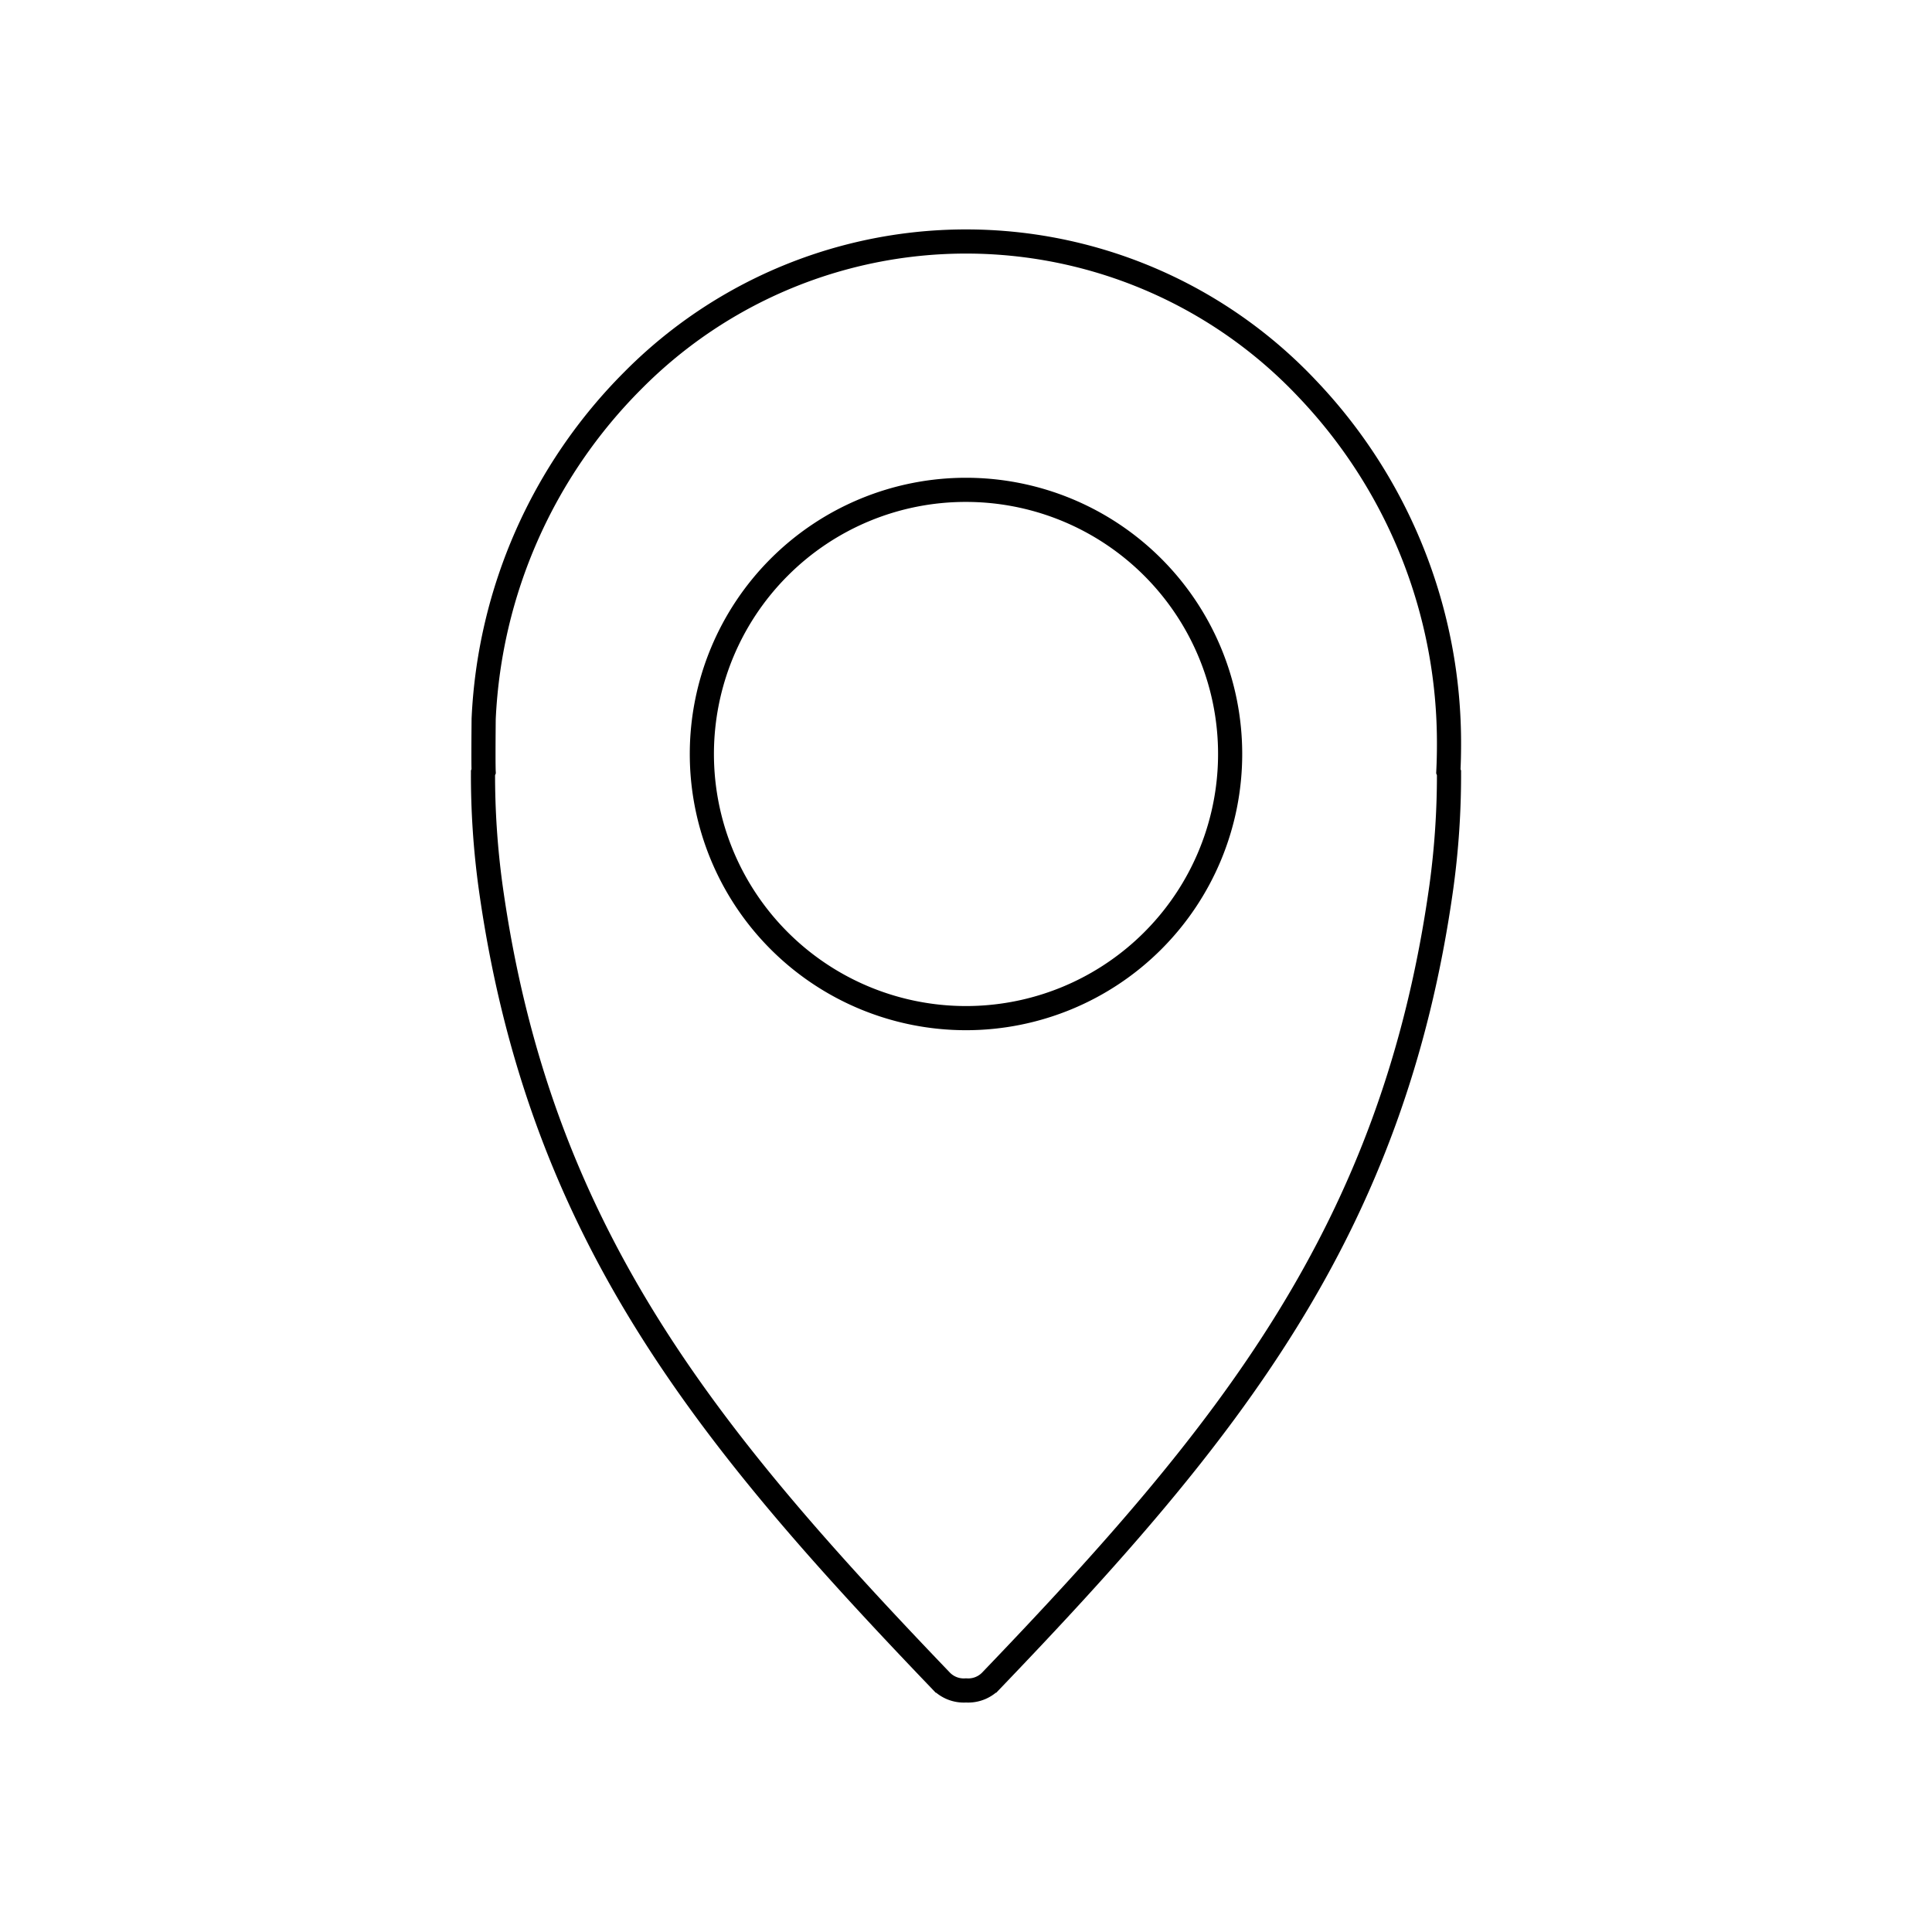 <svg xmlns="http://www.w3.org/2000/svg" viewBox="0 0 320 320">
  <defs>
    <style>
      .cls-1 {
        fill: #1a1a1a;
      }
    </style>
  </defs>
  <title>flat-location-outline</title>
  <g id="Layer_16" data-name="Layer 16">
    <path  d="M239.894,127.748l-1.856.746.106.264L240,128.012h-2a134.124,134.124,0,0,1-1.23,18.499c-3.945,28.297-12.668,50.65-25.288,71.09-12.62,20.435-29.178,38.957-48.771,59.387l1.444,1.384v-2h-.854l-.59.616A3.205,3.205,0,0,1,160.37,278l-.234-.008-.137-.009-.137.01L159.63,278a3.204,3.204,0,0,1-2.341-1.012l-.59-.616h-.854v2l1.444-1.384c-19.592-20.43-36.15-38.952-48.771-59.387-12.62-20.44-21.343-42.792-25.288-71.09a134.127,134.127,0,0,1-1.23-18.5H80l1.855.748.106-.263.164-.408-.021-.439c-.009-.172-.017-.549-.021-1.015-.005-.469-.007-1.04-.007-1.654,0-1.288.009-2.764.017-3.917s.017-1.979.017-1.981l-2-.02,1.998.099a82.751,82.751,0,0,1,24.132-54.729A75.666,75.666,0,0,1,215.125,65.82,82.995,82.995,0,0,1,238,123.43q0,2.124-.104,4.221l-.021.437.163.406,1.856-.746,1.998.098q.107-2.192.108-4.416A86.995,86.995,0,0,0,218.012,63.052,79.665,79.665,0,0,0,103.42,61.595a86.751,86.751,0,0,0-25.308,57.369l-.002.04,0,.038c0,.004-.034,3.331-.034,5.939,0,.622.002,1.204.007,1.694.005.493.012.882.026,1.171l1.998-.098-1.855-.748-.106.263-.145.36v.388a138.099,138.099,0,0,0,1.268,19.051c4.007,28.812,12.965,51.794,25.847,72.64,12.881,20.85,29.645,39.567,49.287,60.054l.59.616h.854v-2l-1.444,1.384A7.216,7.216,0,0,0,159.63,282q.252,0,.508-.018L160,279.987l-.135,1.995c.164.011.332.017.505.017a7.217,7.217,0,0,0,5.228-2.244l-1.444-1.384v2h.853l.591-.616c19.642-20.487,36.406-39.203,49.287-60.054,12.882-20.846,21.84-43.827,25.847-72.64A138.096,138.096,0,0,0,242,128.012v-.387l-.25-.622-1.856.746,1.998.098ZM160,81.134v-2a45.75,45.75,0,1,0,45.75,45.75A45.751,45.751,0,0,0,160,79.134v4a41.75,41.75,0,1,1-29.522,12.229A41.611,41.611,0,0,1,160,83.134Z"/>
  </g>
</svg>
